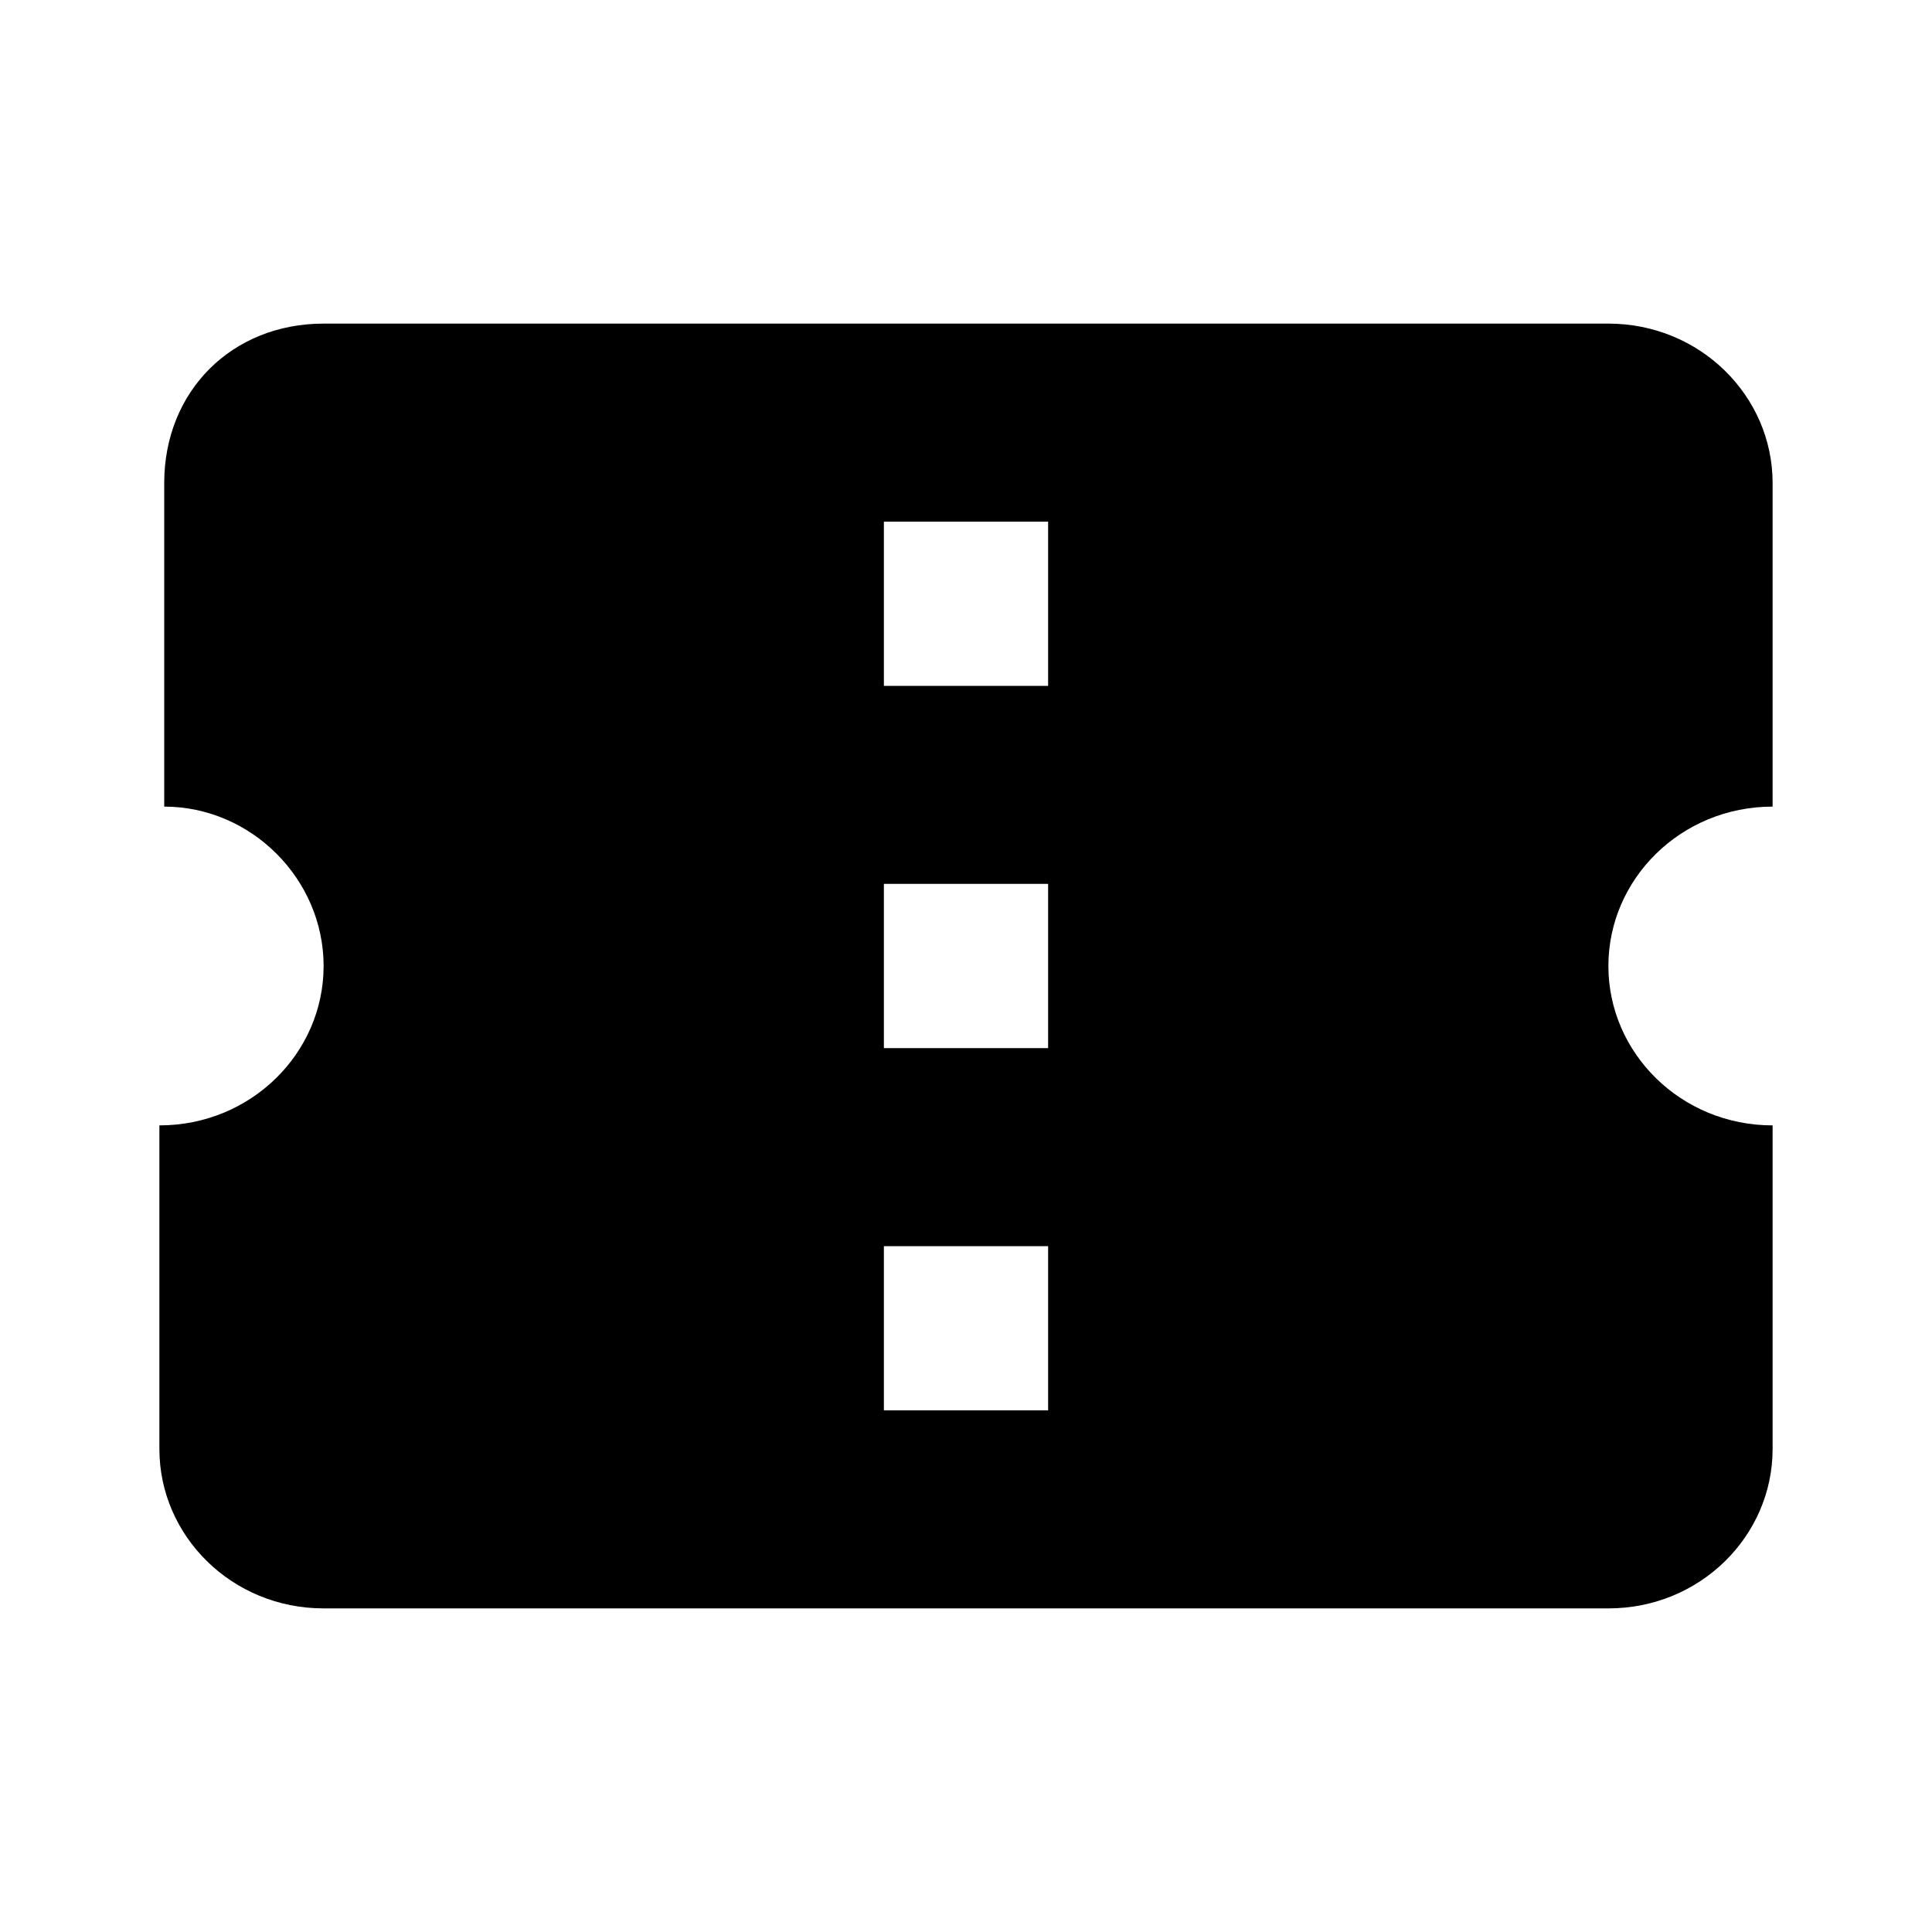 <?xml version="1.0"?><svg xmlns="http://www.w3.org/2000/svg" xmlns:xlink="http://www.w3.org/1999/xlink" width="40" height="40" viewBox="0 0 40 40"><defs><path id="a" d="m0 0h40v40h-40z"></path></defs><clipPath id="b"><use xlink:href="#a" overflow="visible"></use></clipPath><path d="m36.7 16.7v-6.7c0-1.8-1.5-3.3-3.4-3.3h-26.6c-1.9 0-3.3 1.4-3.3 3.3v6.7c1.8 0 3.3 1.5 3.3 3.3s-1.5 3.3-3.4 3.3v6.7c0 1.8 1.5 3.3 3.4 3.3h26.6c1.9 0 3.4-1.5 3.4-3.3v-6.7c-1.9 0-3.4-1.5-3.4-3.3s1.5-3.3 3.4-3.3z m-15 12.5h-3.4v-3.4h3.4v3.4z m0-7.5h-3.4v-3.4h3.4v3.4z m0-7.5h-3.4v-3.4h3.4v3.4z" clip-path="url(#b)"></path></svg>
